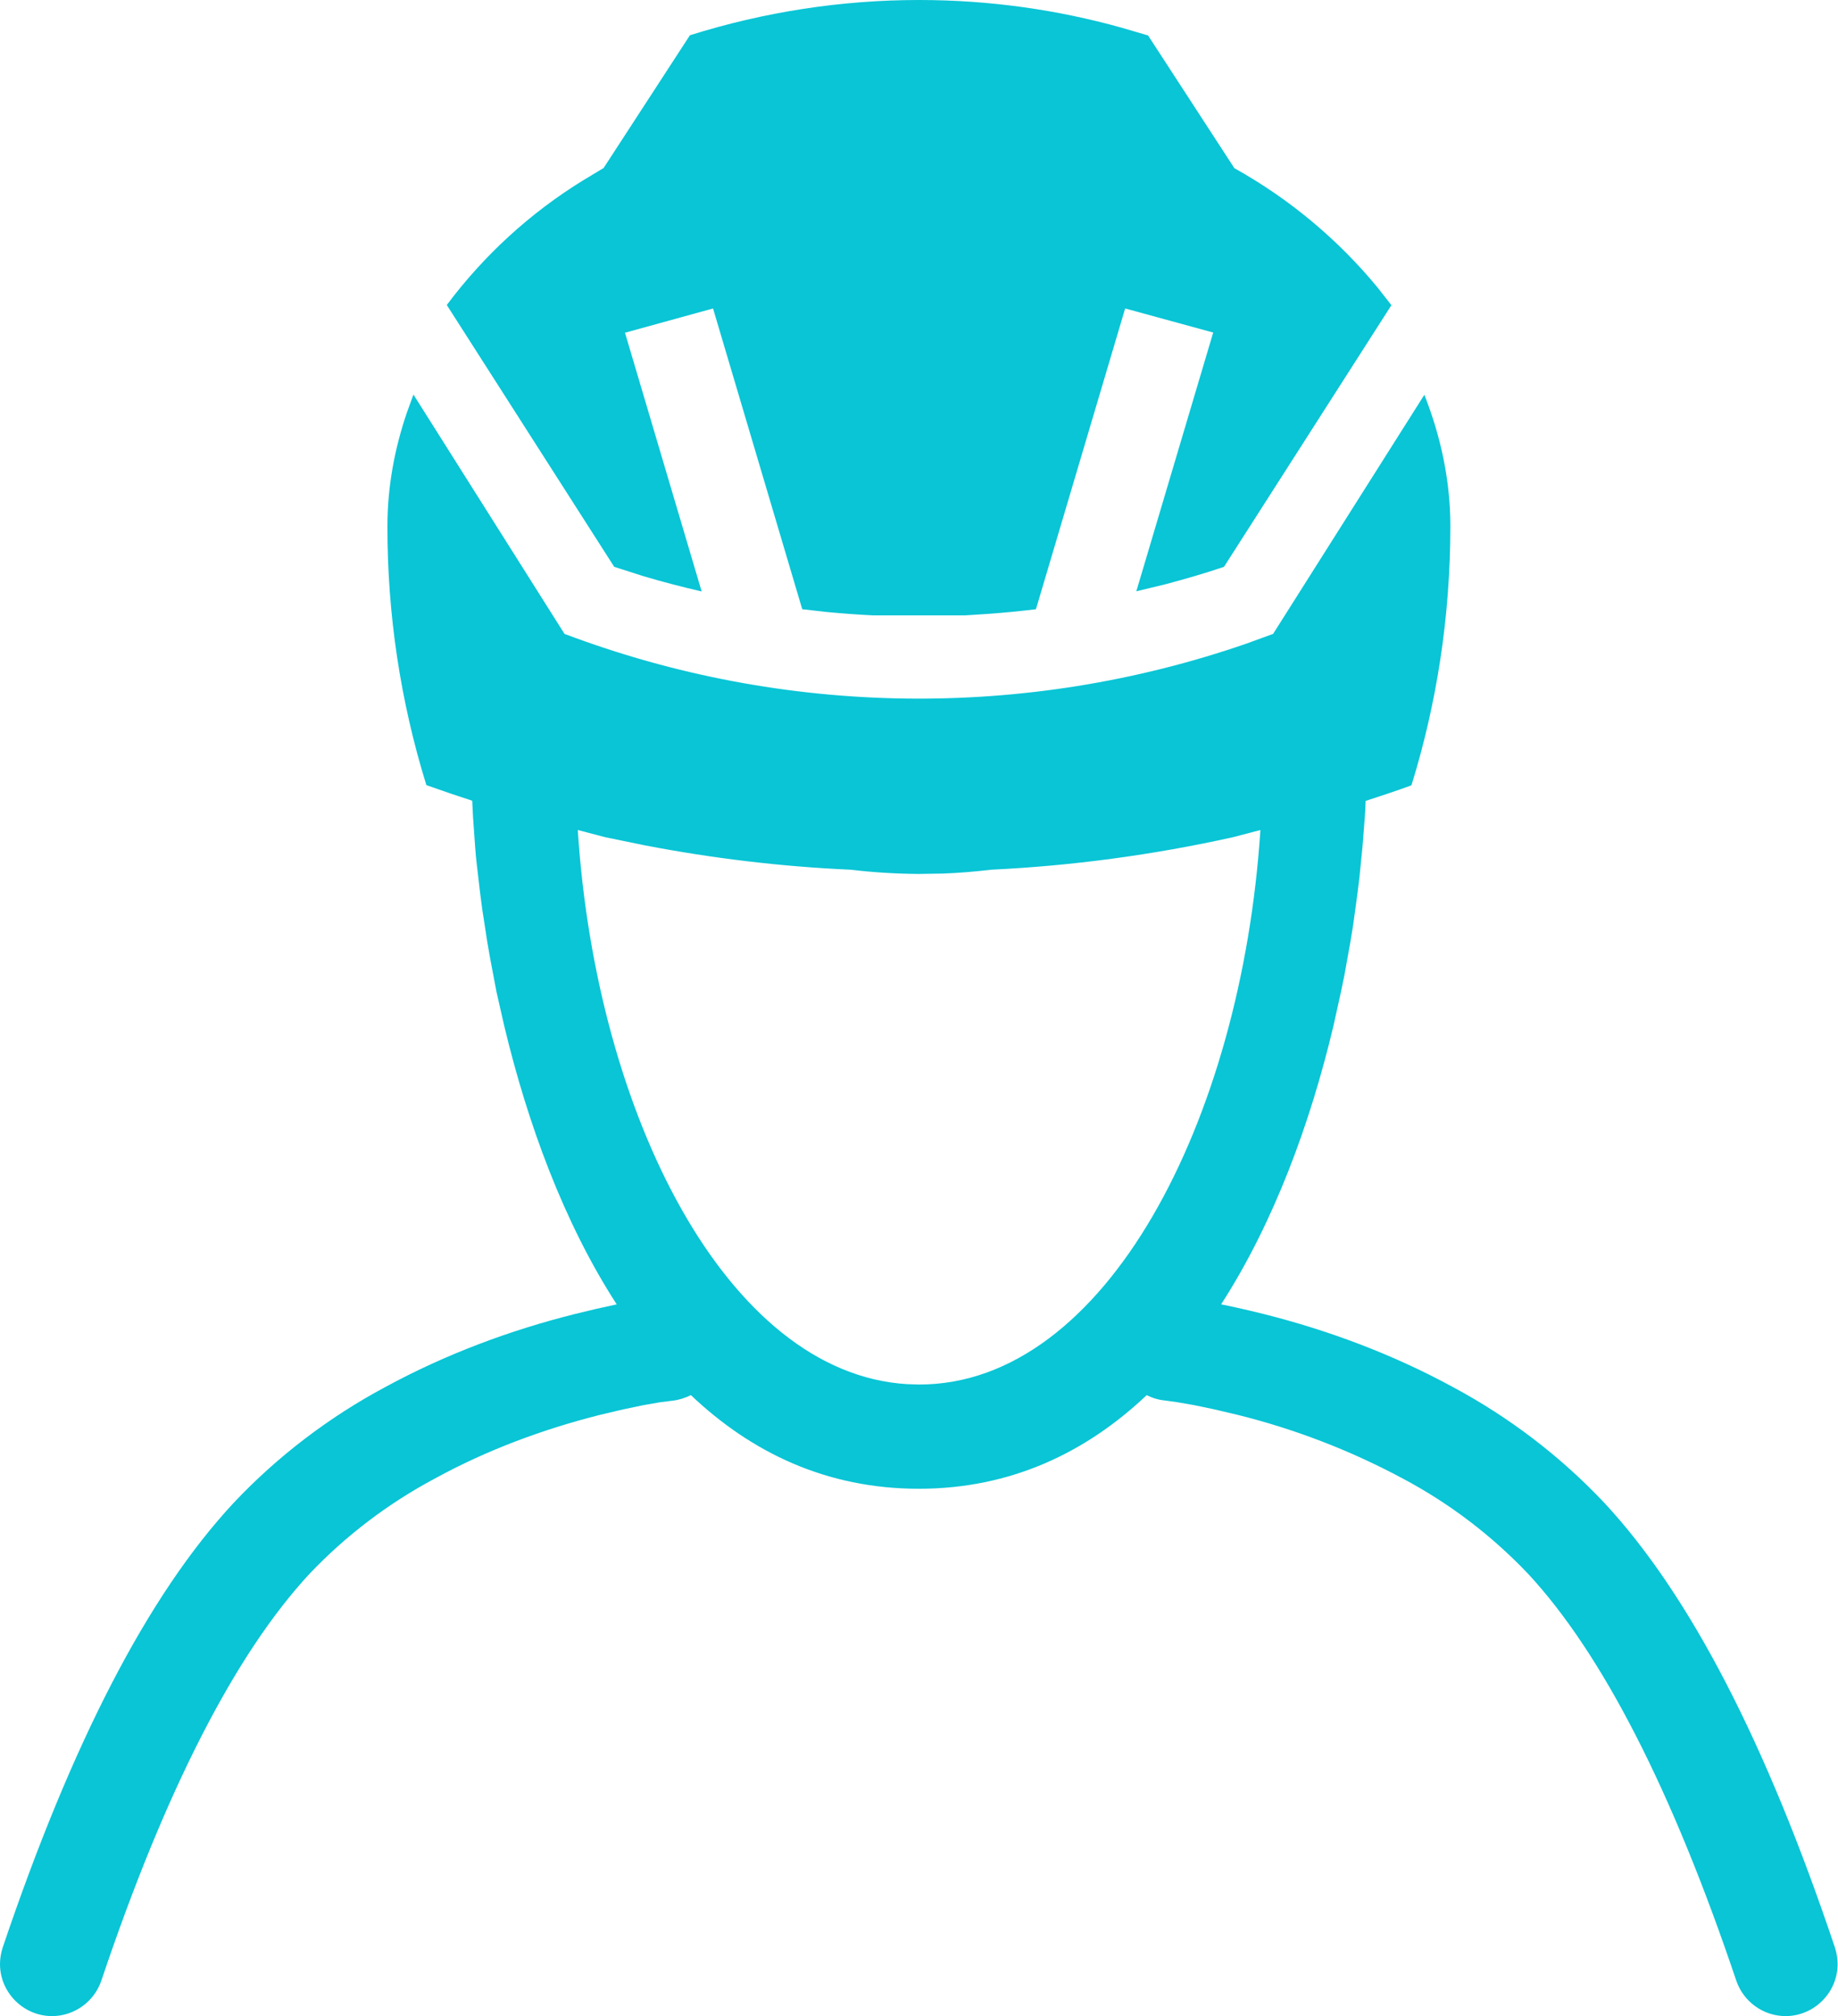 <svg xmlns="http://www.w3.org/2000/svg" viewBox="0 0 954 1046.5" style="enable-background:new 0 0 954 1046.5" xml:space="preserve"><path d="M739.3 204.9c8.5 21.5 13.5 44.4 13.5 68.2 0 47.6-7.3 92.9-20.2 134.5-7.9 2.9-15.8 5.5-23.8 8.1v.8c-.1 2.5-.2 5-.4 7.5l-1.2 15.4-1.6 16-1 8.2-2.3 16.8-1.4 8.5-3.1 17.3-1.8 8.7-3.9 17.6c-12 50.6-31 102.2-58.3 144.5l-4.6-.9c7.7 1.4 16.6 3.4 26.7 5.9 33.4 8.4 66.8 20.8 98.2 37.9 29.3 15.7 55.9 36 78.7 60.2 44.4 47.8 84 124.6 119.6 230.7.9 2.8 1.4 5.7 1.4 8.6 0 14.8-12.2 27-27 27-11.6 0-21.9-7.5-25.6-18.4-33.5-99.5-69.8-169.9-108-211.1-18.9-19.9-40.8-36.6-65.1-49.5-27-14.5-55.8-25.6-85.5-33l-12.3-2.9-10.5-2.2-8.6-1.5-6.5-.9c-3.3-.3-6.6-1.3-9.5-2.8-31.5 29.8-70.5 48.6-118.3 48.6s-86.8-18.7-118.3-48.6c-3 1.5-6.2 2.5-9.5 2.9l-6.5.8-8.6 1.5-10.5 2.2-12.3 2.9c-29.3 7.4-58.5 18.2-85.5 33-24.2 12.9-46.2 29.6-65.1 49.5-38.2 41.2-74.6 111.7-108 211.1-3.7 10.9-14 18.4-25.6 18.4-14.8 0-27-12.2-27-27 0-2.9.5-5.8 1.4-8.6 35.8-106 75.3-182.8 119.7-230.6 22.8-24.2 49.4-44.5 78.7-60.2 31.4-17.1 64.8-29.5 98.2-37.9 7.6-1.9 14.5-3.5 20.7-4.8l1.4-.3c-27.4-42.3-46.3-94-58.4-144.6l-4-17.6-3.3-17.4-1.5-8.6-2.6-16.9-1.1-8.4-1.9-16.3c-.3-2.6-.5-5.3-.7-7.9l-1.1-15.5-.4-8.2c-8-2.6-15.9-5.3-23.8-8.1-13.5-43.6-20.3-88.9-20.2-134.5 0-20.4 3.7-40.1 10.1-58.9l3.4-9.3L293 329c113.8 43 239.1 44.8 354.1 5l13.7-5 78.5-124.1zm-85.1 225.9-14.1 3.7c-41.8 9.3-83.9 14.9-125.7 16.9-8.3 1-16.7 1.7-25.1 2l-12.6.2c-11.8-.1-23.5-.8-35.2-2.2-36-1.6-71.6-5.9-106.6-12.6l-20.9-4.3-14.1-3.7c9.5 147.4 77.3 281.9 170.9 287.6l6.2.2c96.8.1 167.4-137.1 177.2-287.8zM477 0c36.7 0 71.9 5.1 104.9 14.3l14 4.1 44.8 68.9c28.4 15.8 53.6 36.8 74.3 61.9l7.2 9.2-86.9 135.8c-10 3.4-20.1 6.3-30.2 9l-15.3 3.7 39.9-134.3-45.7-12.5-46.3 156.1c-8.2 1-16.3 1.8-24.6 2.4l-12.3.8h-47.5c-8.2-.4-16.4-1-24.6-1.8l-12.3-1.4-46.3-156.1-45.7 12.6L364.2 307c-10.2-2.4-20.4-5-30.4-8l-15-4.8-86.9-135.9c19.3-25.8 43.2-47.7 70.6-64.6l10.8-6.5 44.8-68.9C396.6 6.2 436.7 0 477 0z" style="fill:#09c5d6"/></svg>